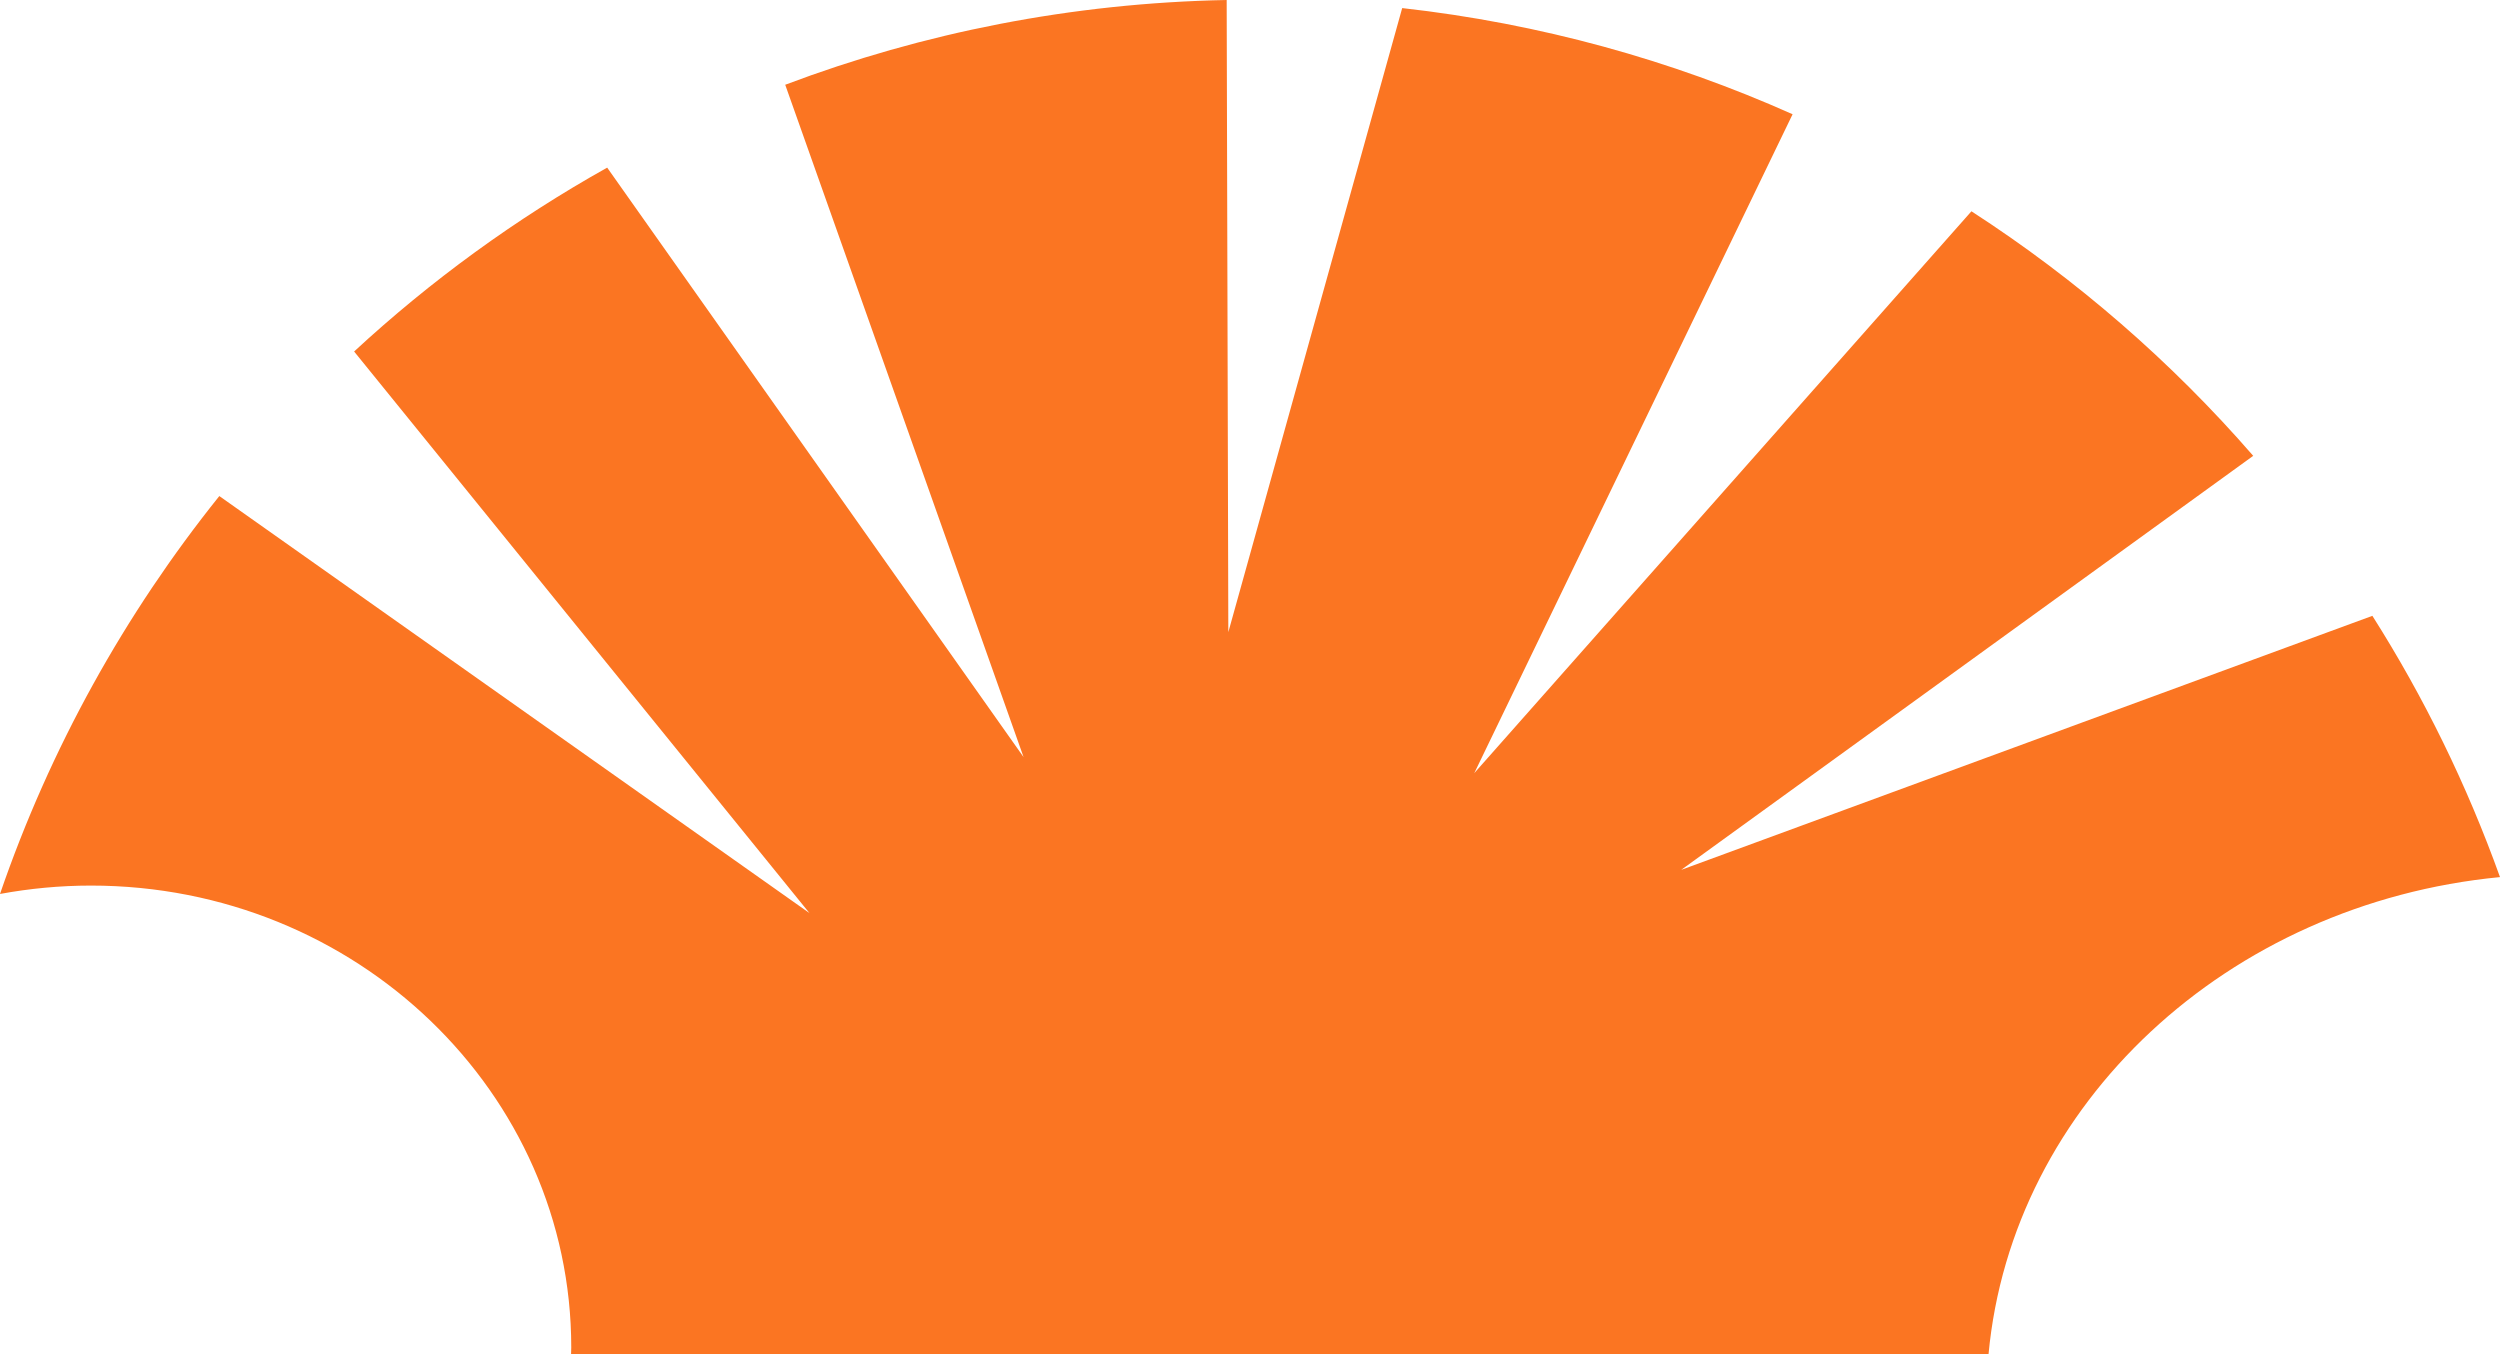 <svg version="1.1" id="图层_1" x="0px" y="0px" width="163.21px" height="88.422px" viewBox="0 0 163.21 88.422" enable-background="new 0 0 163.21 88.422" xml:space="preserve" xmlns="http://www.w3.org/2000/svg" xmlns:xlink="http://www.w3.org/1999/xlink" xmlns:xml="http://www.w3.org/XML/1998/namespace">
  <path fill="#FB7522" d="M163.21,57.261c-2.16-6.021-4.959-11.738-8.332-17.057l-45.121,16.584l37.342-27.029
	c-5.34-6.145-11.535-11.527-18.396-15.965l-32.457,36.68l20.782-43.015c-7.937-3.544-16.503-5.924-25.487-6.931L80.19,41.27
	L80.082,0c-10.13,0.198-19.832,2.139-28.82,5.533l15.561,43.894L39.639,10.943c-5.982,3.348-11.525,7.384-16.521,12.004
	L52.844,59.61L14.318,32.385C8.149,40.076,3.27,48.845,0,58.361c1.924-0.354,3.906-0.547,5.937-0.547
	c17.318,0,31.357,13.502,31.357,30.157c0,0.15-0.011,0.3-0.013,0.45h92.537C131.343,72.06,145.419,58.974,163.21,57.261z" class="color c1"/>
</svg>